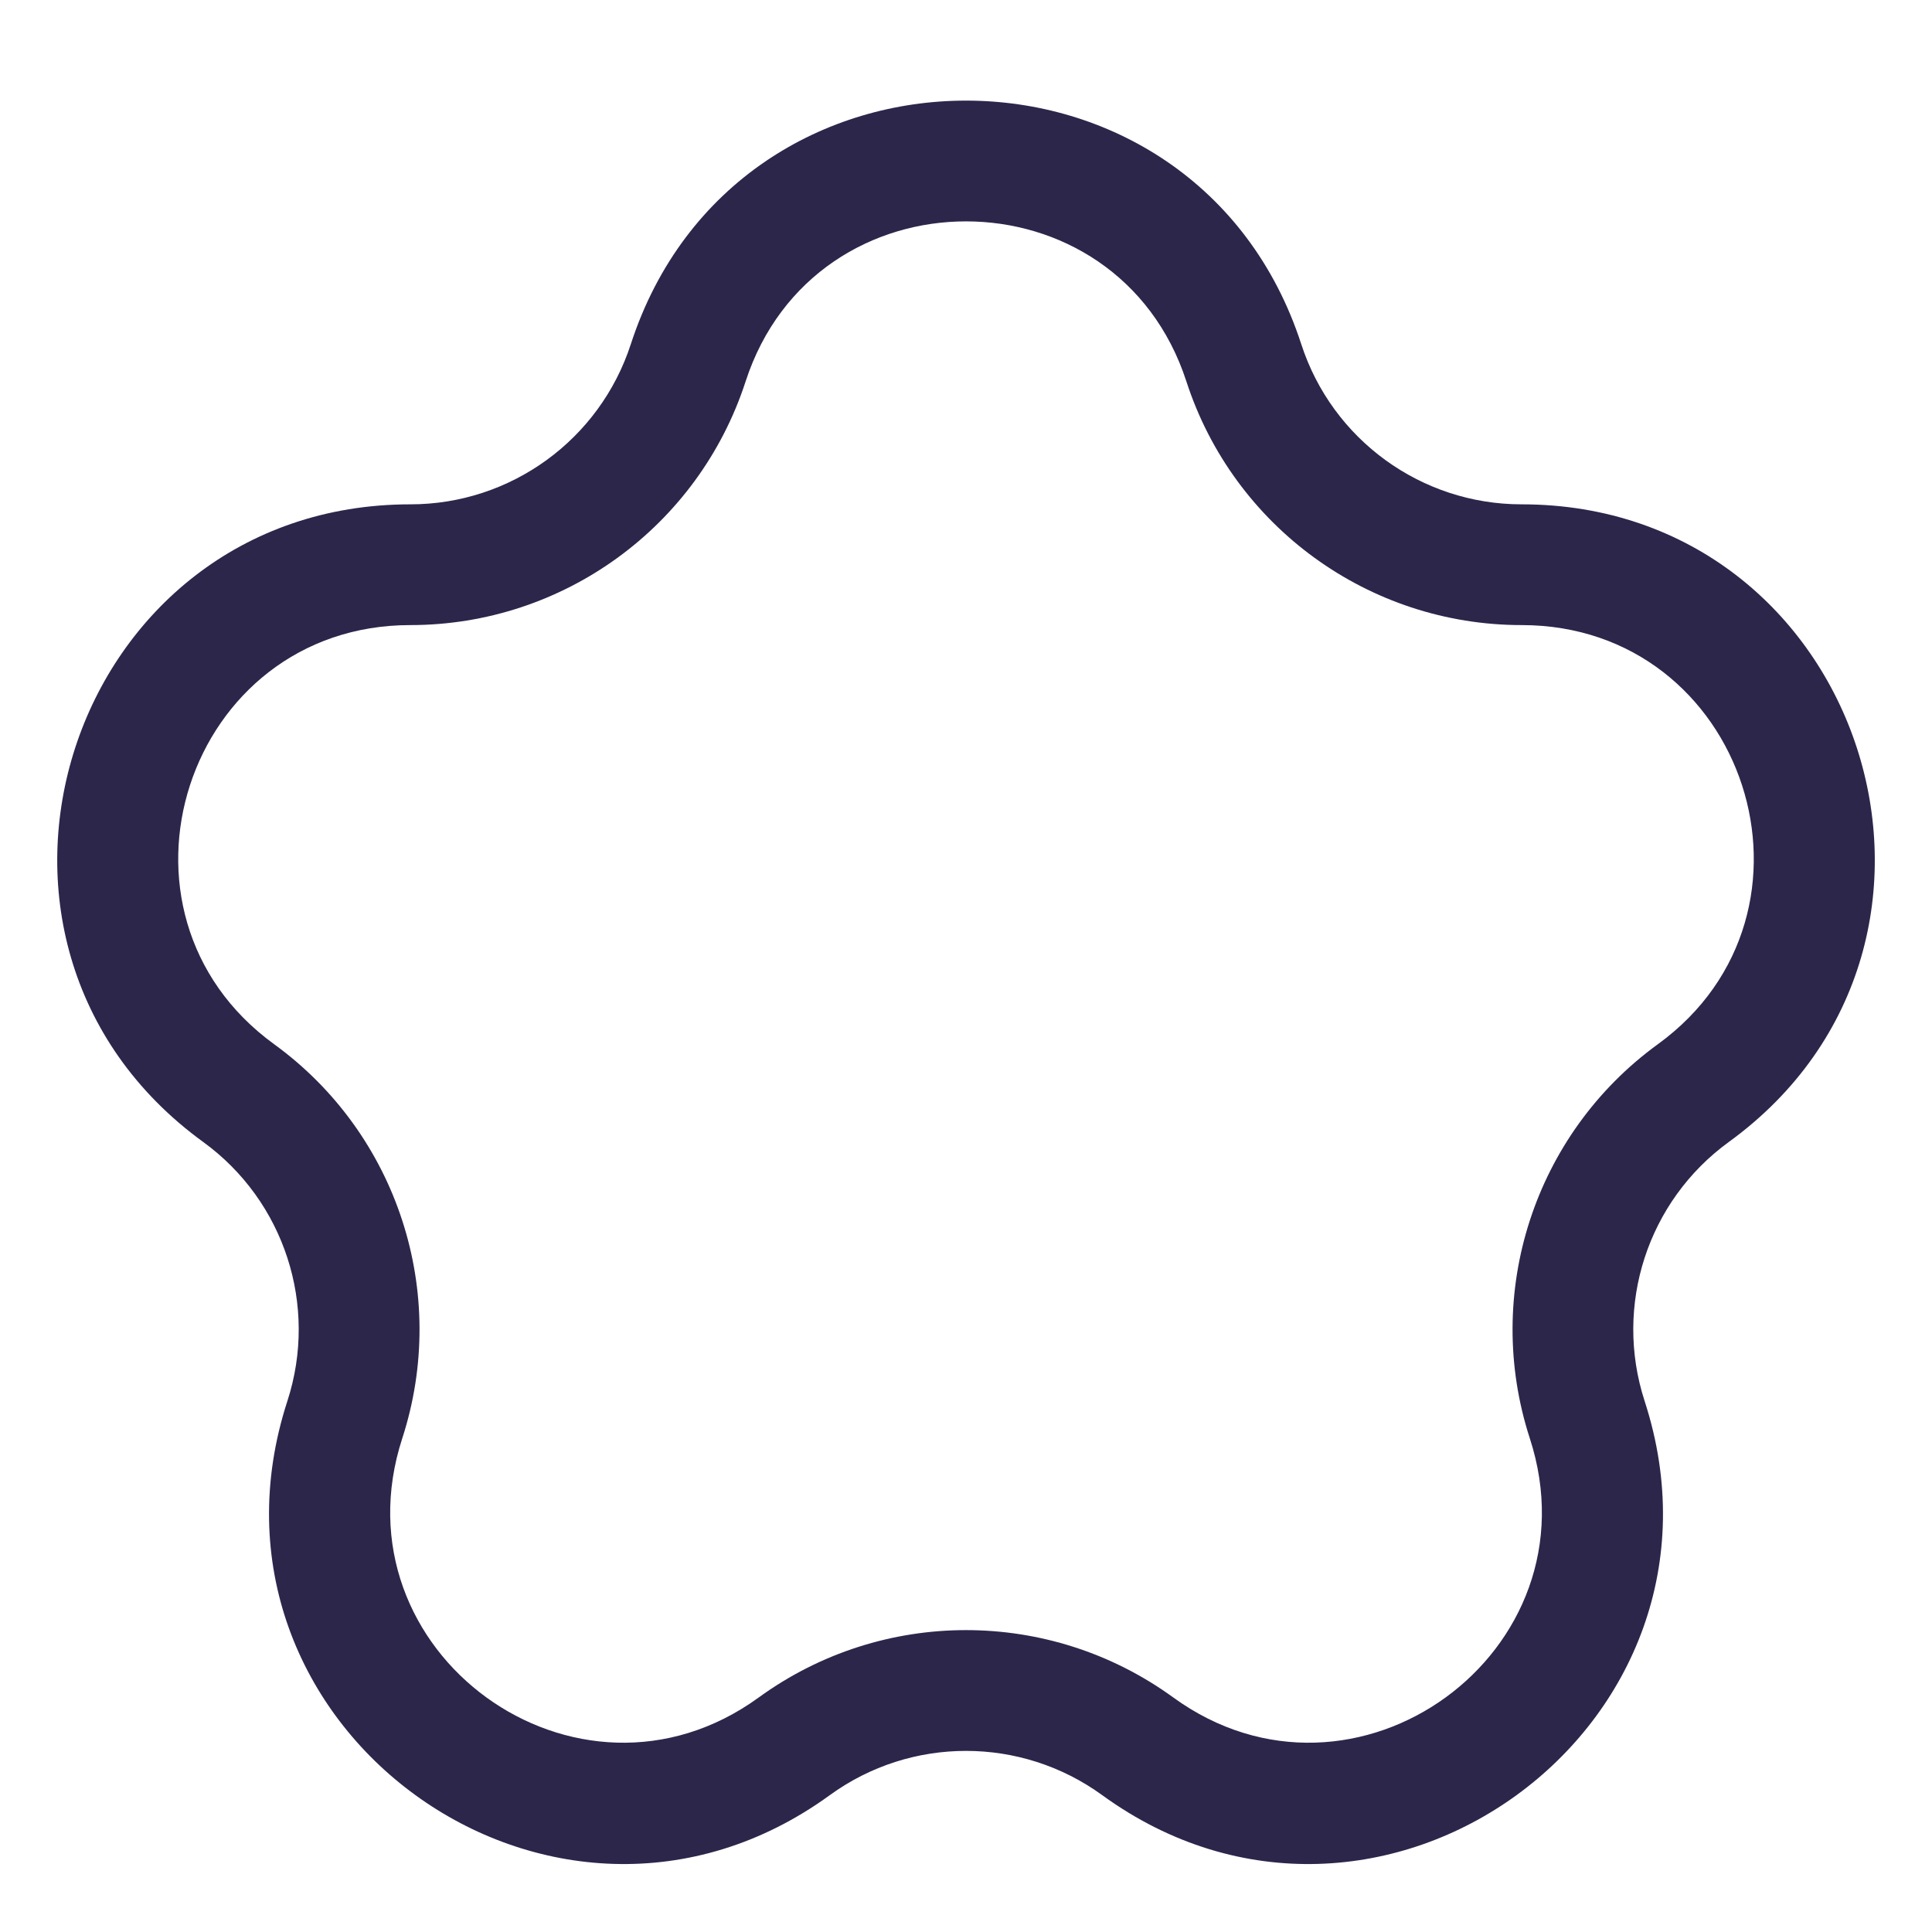 <svg width="24" height="24" viewBox="0 0 24 24" fill="none" xmlns="http://www.w3.org/2000/svg">
<path fill-rule="evenodd" clip-rule="evenodd" d="M16.165 4.276C14.854 0.241 9.147 0.241 7.836 4.276C7.45 5.462 6.345 6.265 5.098 6.265C0.856 6.265 -0.907 11.693 2.524 14.186C3.533 14.919 3.955 16.218 3.57 17.404C2.259 21.438 6.876 24.793 10.308 22.3C11.317 21.567 12.683 21.567 13.692 22.3C17.124 24.793 21.741 21.438 20.43 17.404C20.045 16.218 20.467 14.919 21.476 14.186C24.908 11.693 23.144 6.265 18.902 6.265C17.655 6.265 16.55 5.462 16.165 4.276ZM9.262 4.739C10.124 2.087 13.876 2.087 14.738 4.739C15.324 6.543 17.005 7.765 18.902 7.765C21.691 7.765 22.85 11.333 20.594 12.972C19.06 14.087 18.418 16.064 19.004 17.868C19.866 20.52 16.83 22.725 14.574 21.086C13.039 19.971 10.961 19.971 9.426 21.086C7.17 22.725 4.135 20.52 4.997 17.868C5.583 16.064 4.941 14.087 3.406 12.972C1.15 11.333 2.309 7.765 5.098 7.765C6.995 7.765 8.676 6.543 9.262 4.739Z" fill="#2D264B"/>
</svg>
